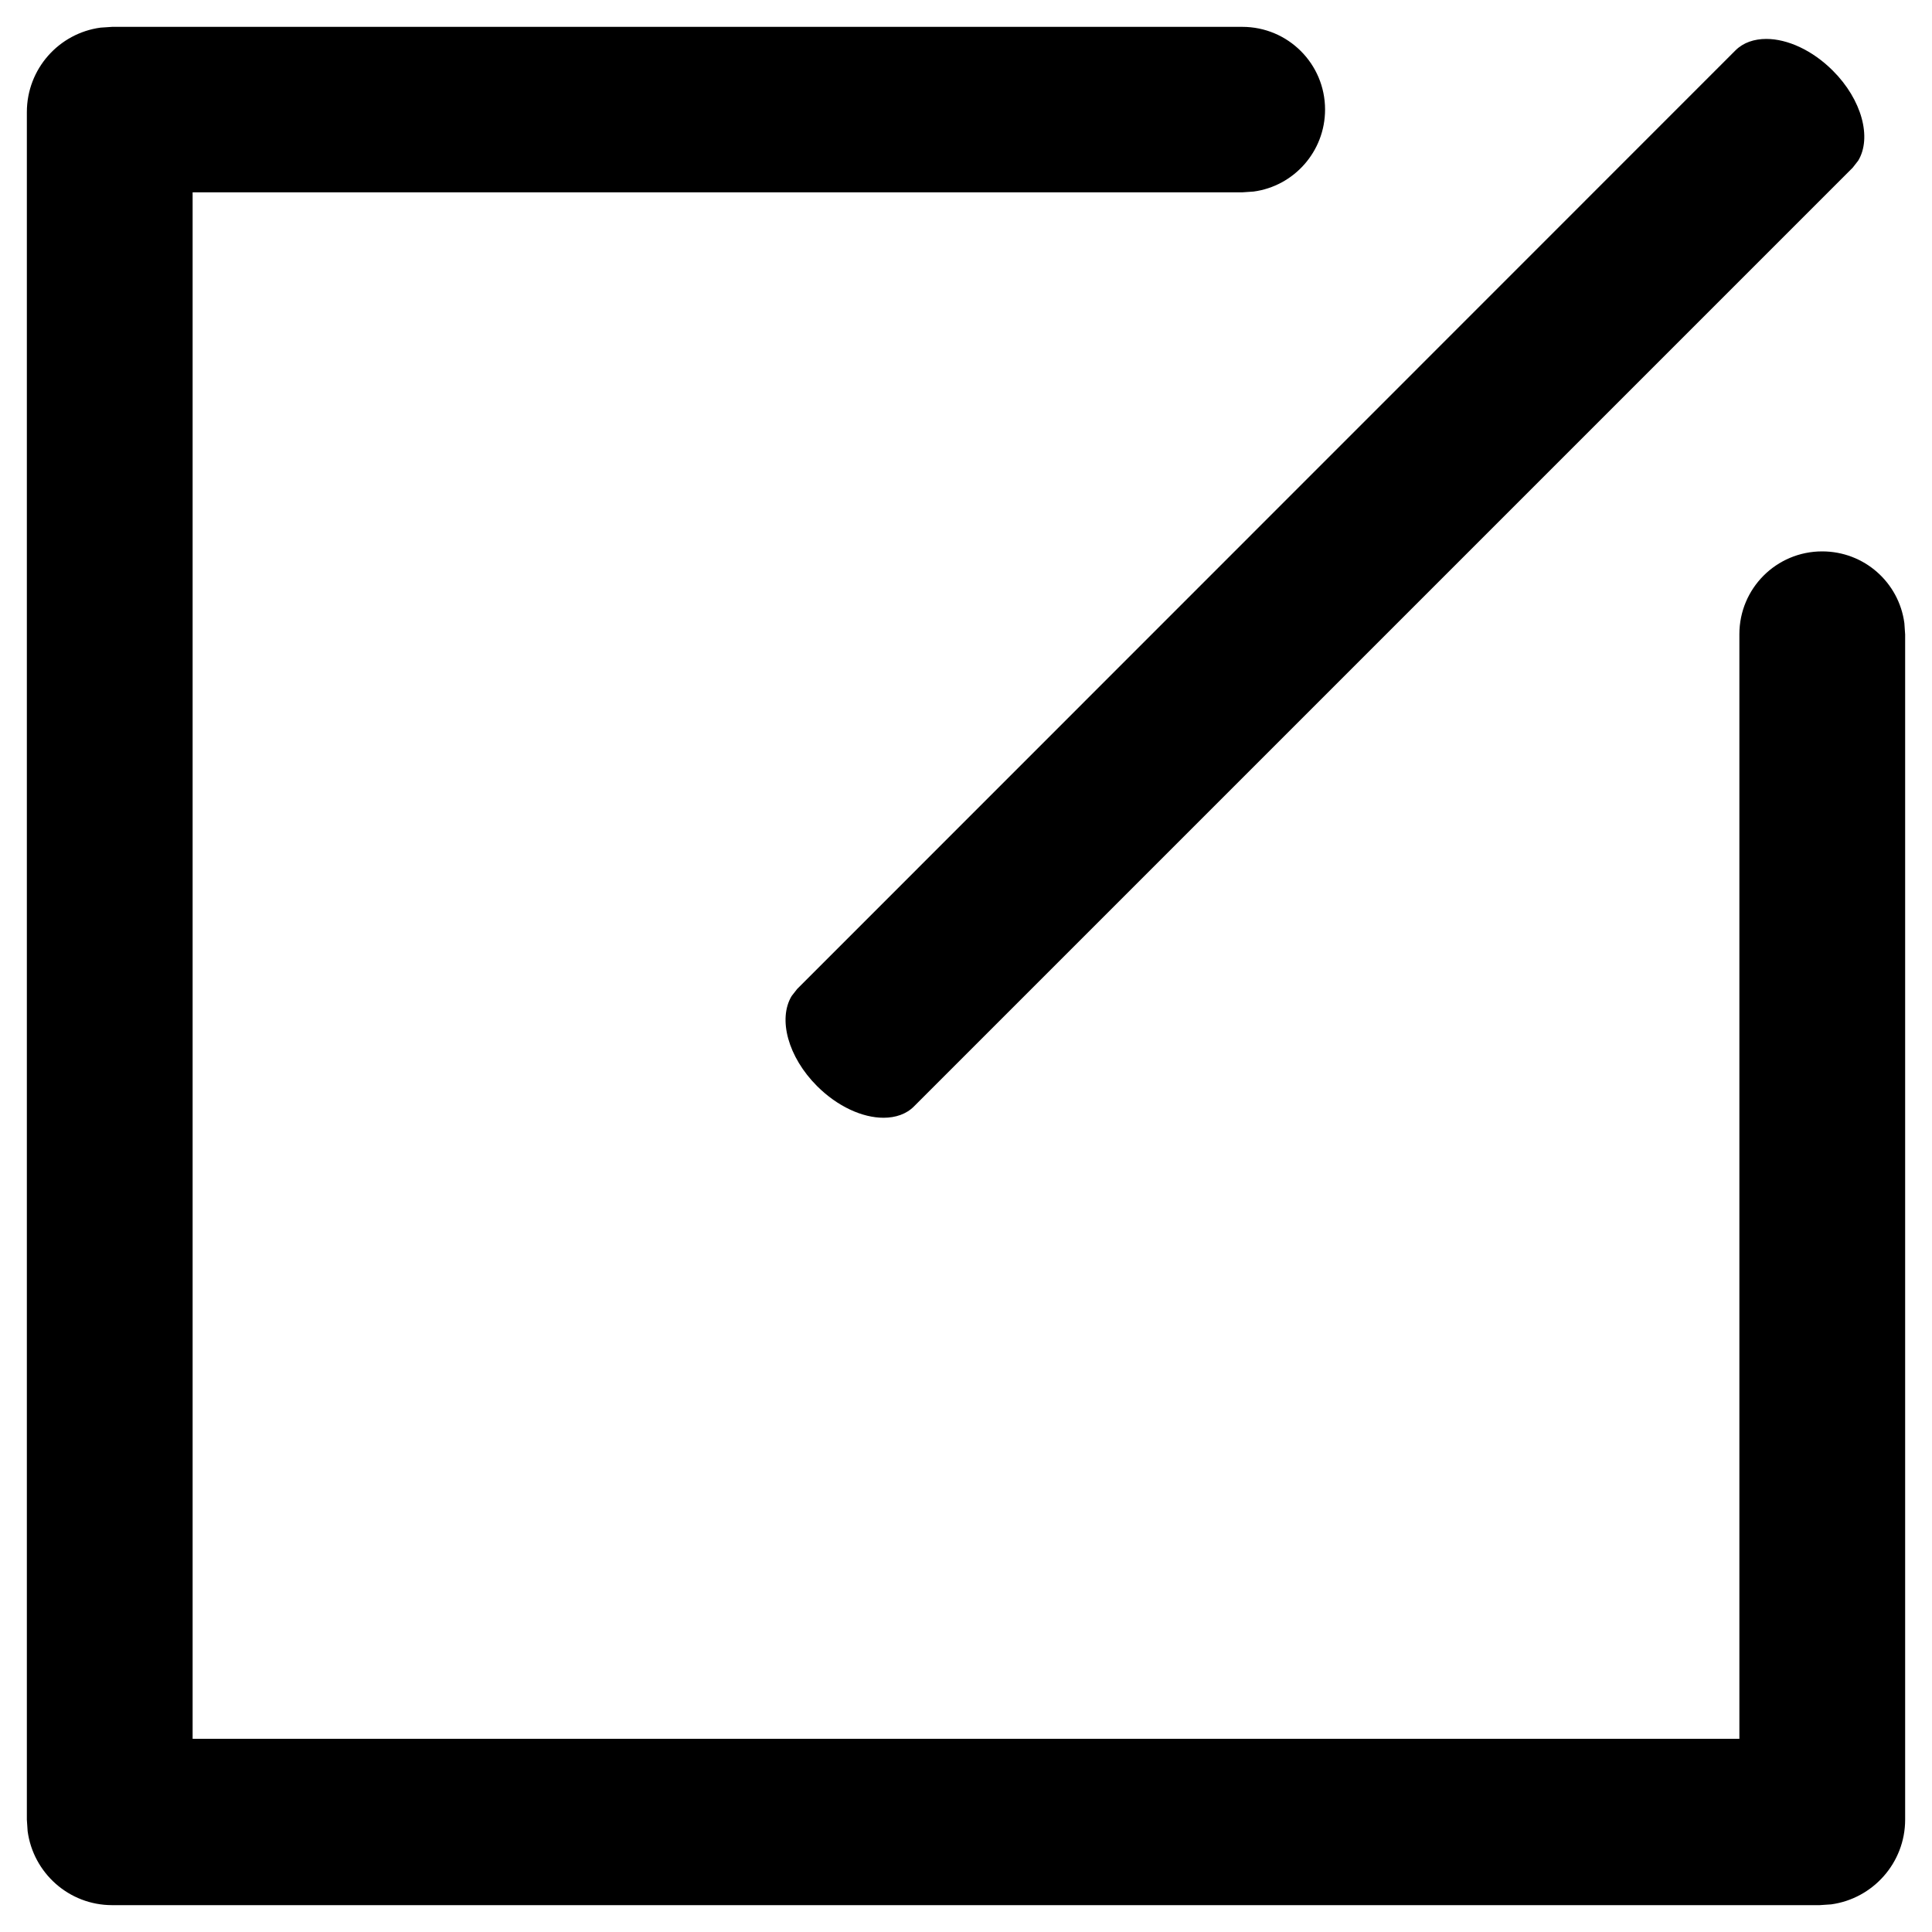 <?xml version="1.0" encoding="UTF-8"?>
<svg width="20px" height="20px" viewBox="0 0 20 20" version="1.1" xmlns="http://www.w3.org/2000/svg" xmlns:xlink="http://www.w3.org/1999/xlink">
    <!-- Generator: Sketch 60 (88103) - https://sketch.com -->
    <title>编辑</title>
    <desc>Created with Sketch.</desc>
    <g id="页面-1" stroke="none" stroke-width="1"  fill-rule="evenodd">
        <g id="集团运维地图备份-2" transform="translate(-1411, -161)" fill-rule="nonzero">
            <g id="编组-17" transform="translate(415, 134)">
                <g id="编组-8" transform="translate(981, 0)">
                    <g id="编组-15" transform="translate(0, 12)">
                        <path d="M27.86,15.278 C28.334,15.278 28.717,15.661 28.717,16.134 C28.717,16.568 28.395,16.927 27.977,16.983 L27.86,16.991 L16.994,16.991 L16.994,33 L33.006,33 L33.006,21.565 C33.006,21.091 33.389,20.708 33.863,20.708 C34.299,20.708 34.658,21.03 34.714,21.451 L34.722,21.568 L34.722,33.837 C34.722,34.284 34.388,34.655 33.956,34.714 L33.837,34.722 L16.161,34.722 C15.713,34.722 15.344,34.388 15.286,33.956 L15.278,33.837 L15.278,16.161 C15.278,15.713 15.61,15.344 16.041,15.286 L16.161,15.278 L27.86,15.278 Z M33.285,15.403 C33.503,15.403 33.761,15.519 33.973,15.731 C34.274,16.031 34.379,16.426 34.236,16.663 L34.179,16.736 L24.463,26.452 C24.384,26.533 24.271,26.571 24.146,26.571 C23.928,26.571 23.67,26.455 23.458,26.243 C23.157,25.942 23.052,25.548 23.195,25.311 L23.252,25.238 L32.965,15.522 C33.047,15.44 33.16,15.403 33.285,15.403 Z" id="编辑"></path>
                    </g>
                </g>
            </g>
        </g>
    </g>
</svg>